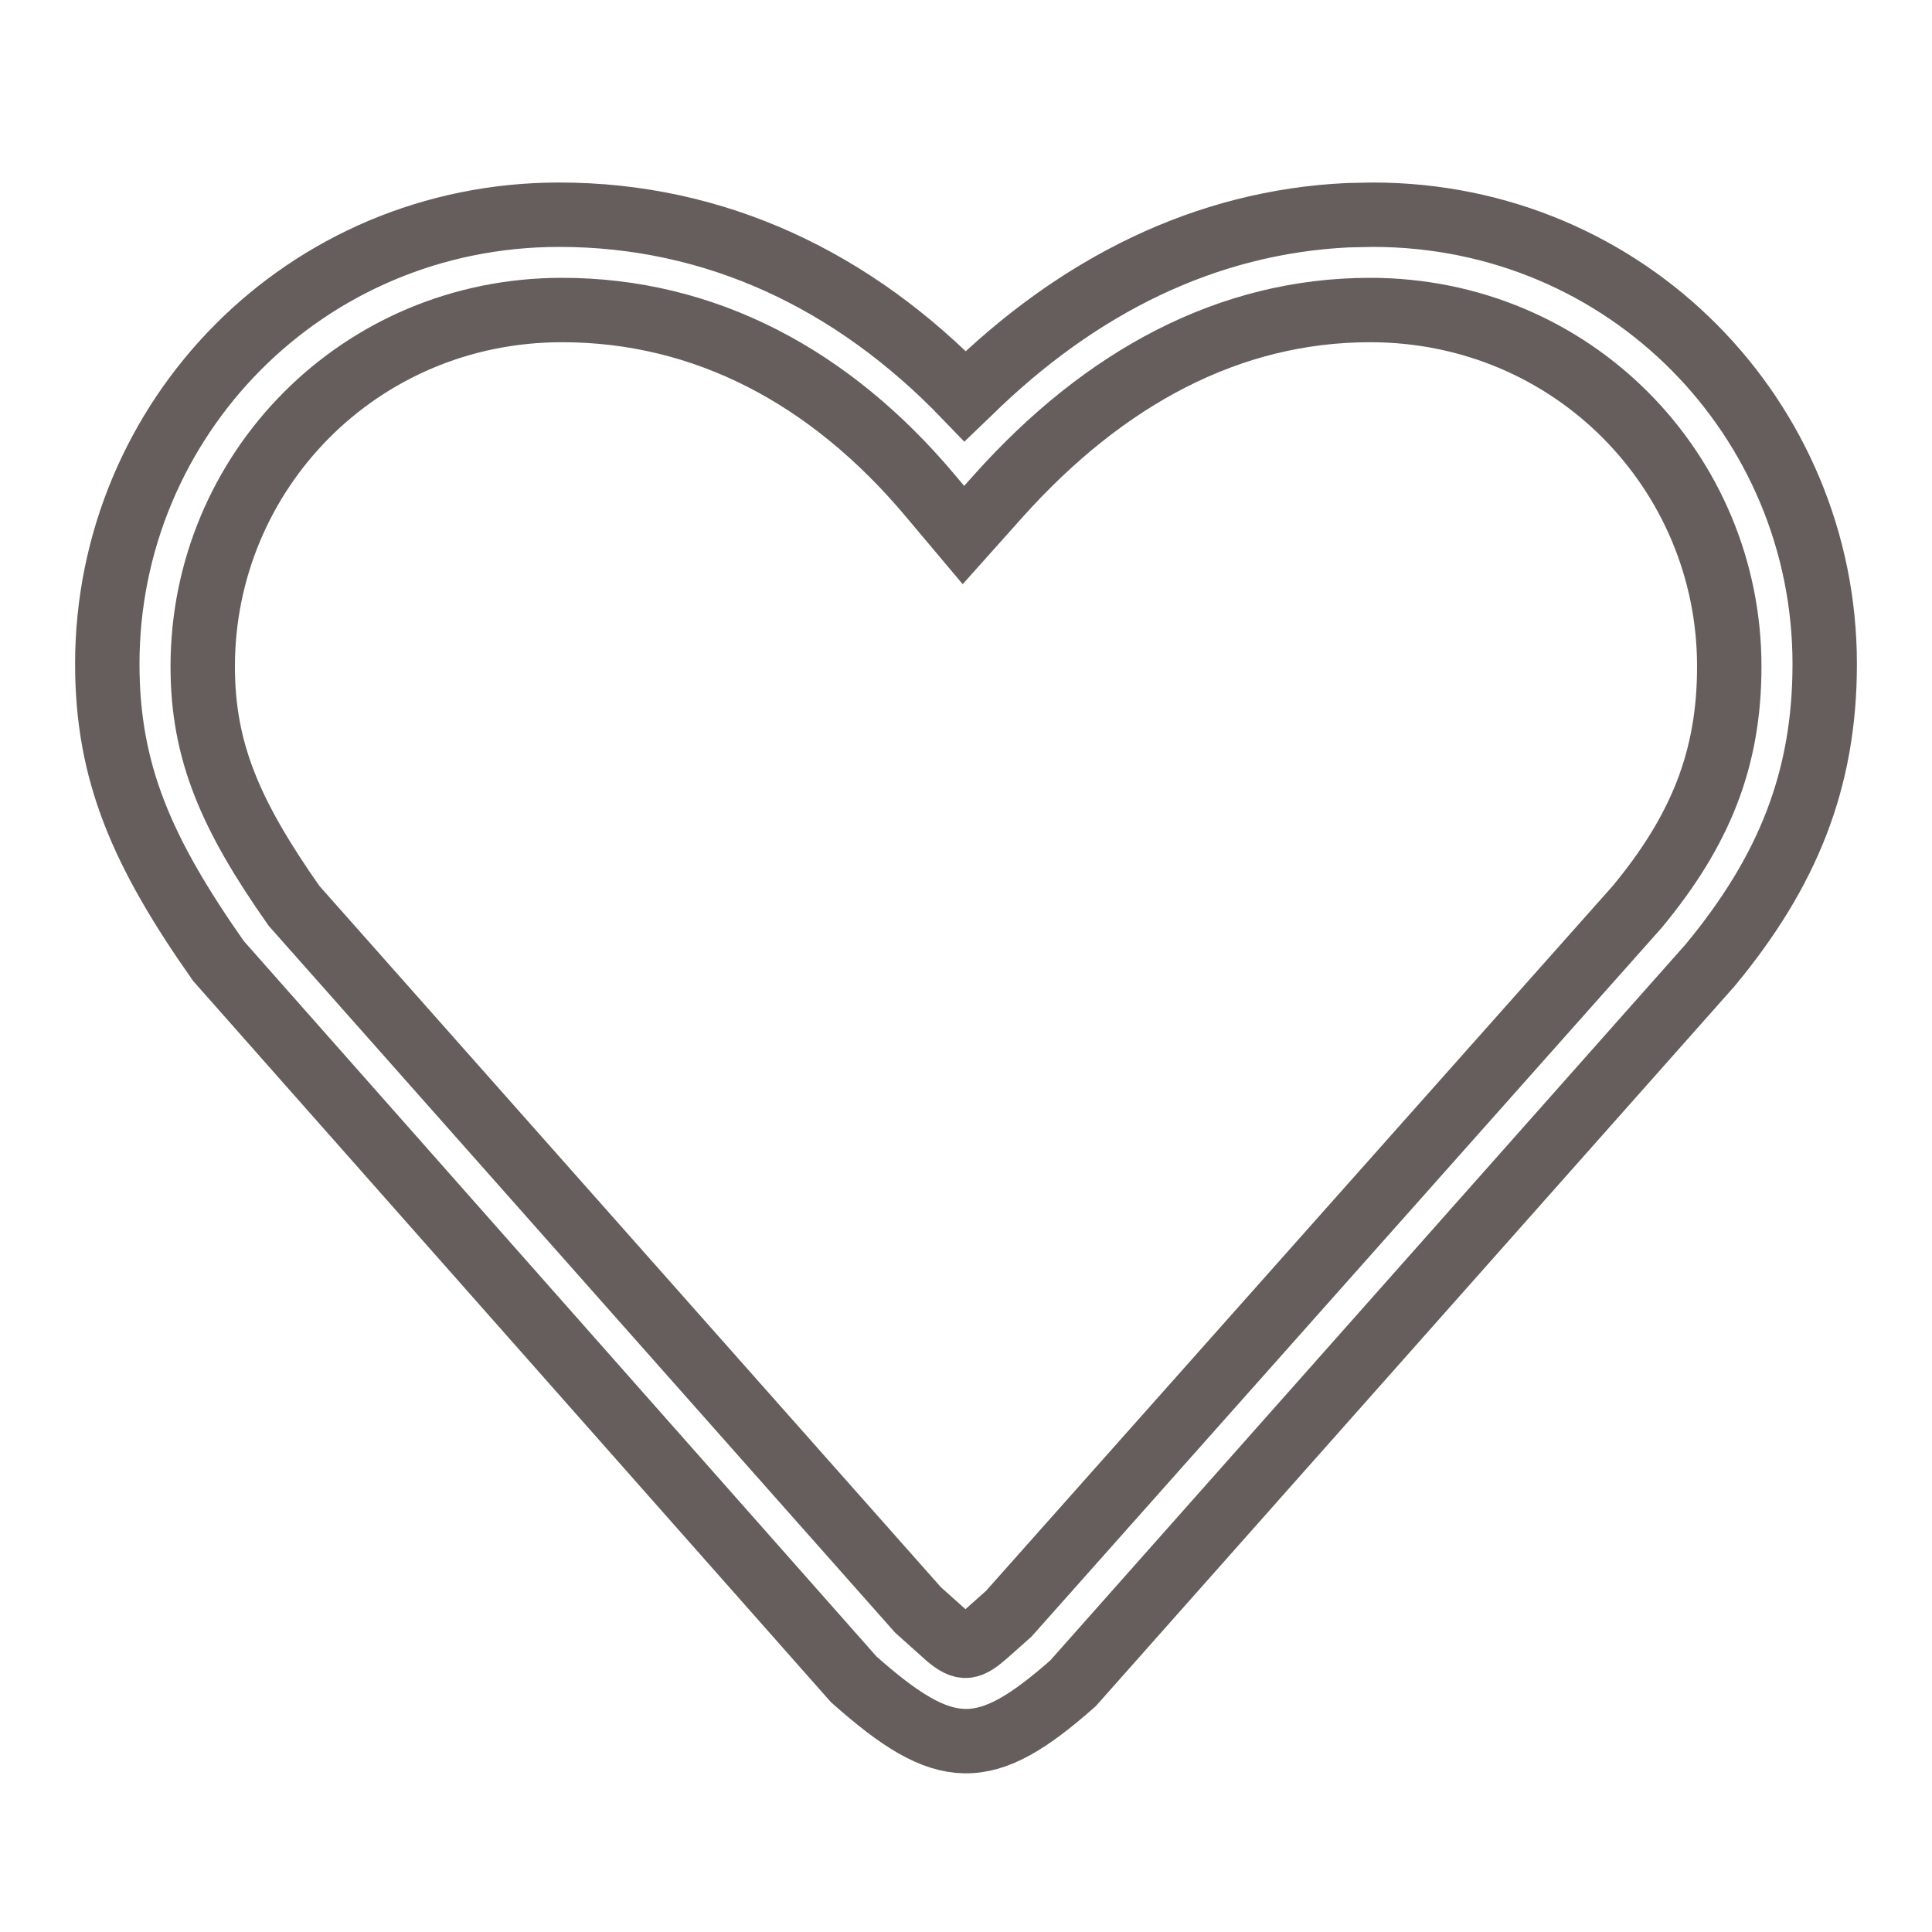 <svg xmlns="http://www.w3.org/2000/svg" width="15" height="15" viewBox="0 0 15 15" fill="none">
  <path fill-rule="evenodd" clip-rule="evenodd" 
    d="M7.519 3.052C8.367 2.218 9.357 1.724 10.462 1.671L10.658 1.667C12.639 1.667 14.167 3.256 14.167 5.155C14.167 6.056 13.879 6.767 13.279 7.492L8.331 13.069C7.647 13.673 7.342 13.673 6.628 13.038L1.696 7.461C1.1 6.613 0.833 5.995 0.833 5.155C0.833 3.256 2.361 1.667 4.342 1.667C5.554 1.667 6.627 2.175 7.494 3.076L7.519 3.052ZM13.426 5.174C13.426 3.666 12.213 2.407 10.637 2.407C9.551 2.407 8.578 2.926 7.749 3.853L7.48 4.154L7.22 3.845C6.445 2.923 5.471 2.407 4.363 2.407C2.787 2.407 1.574 3.666 1.574 5.174C1.574 5.833 1.788 6.328 2.282 7.032L7.127 12.499L7.358 12.706C7.483 12.81 7.525 12.8 7.659 12.683L7.832 12.529L12.711 7.041C13.201 6.449 13.426 5.895 13.426 5.174Z" 
    fill="none" 
    stroke="#665E5C" 
    stroke-width="0.5"  
  />
</svg>
